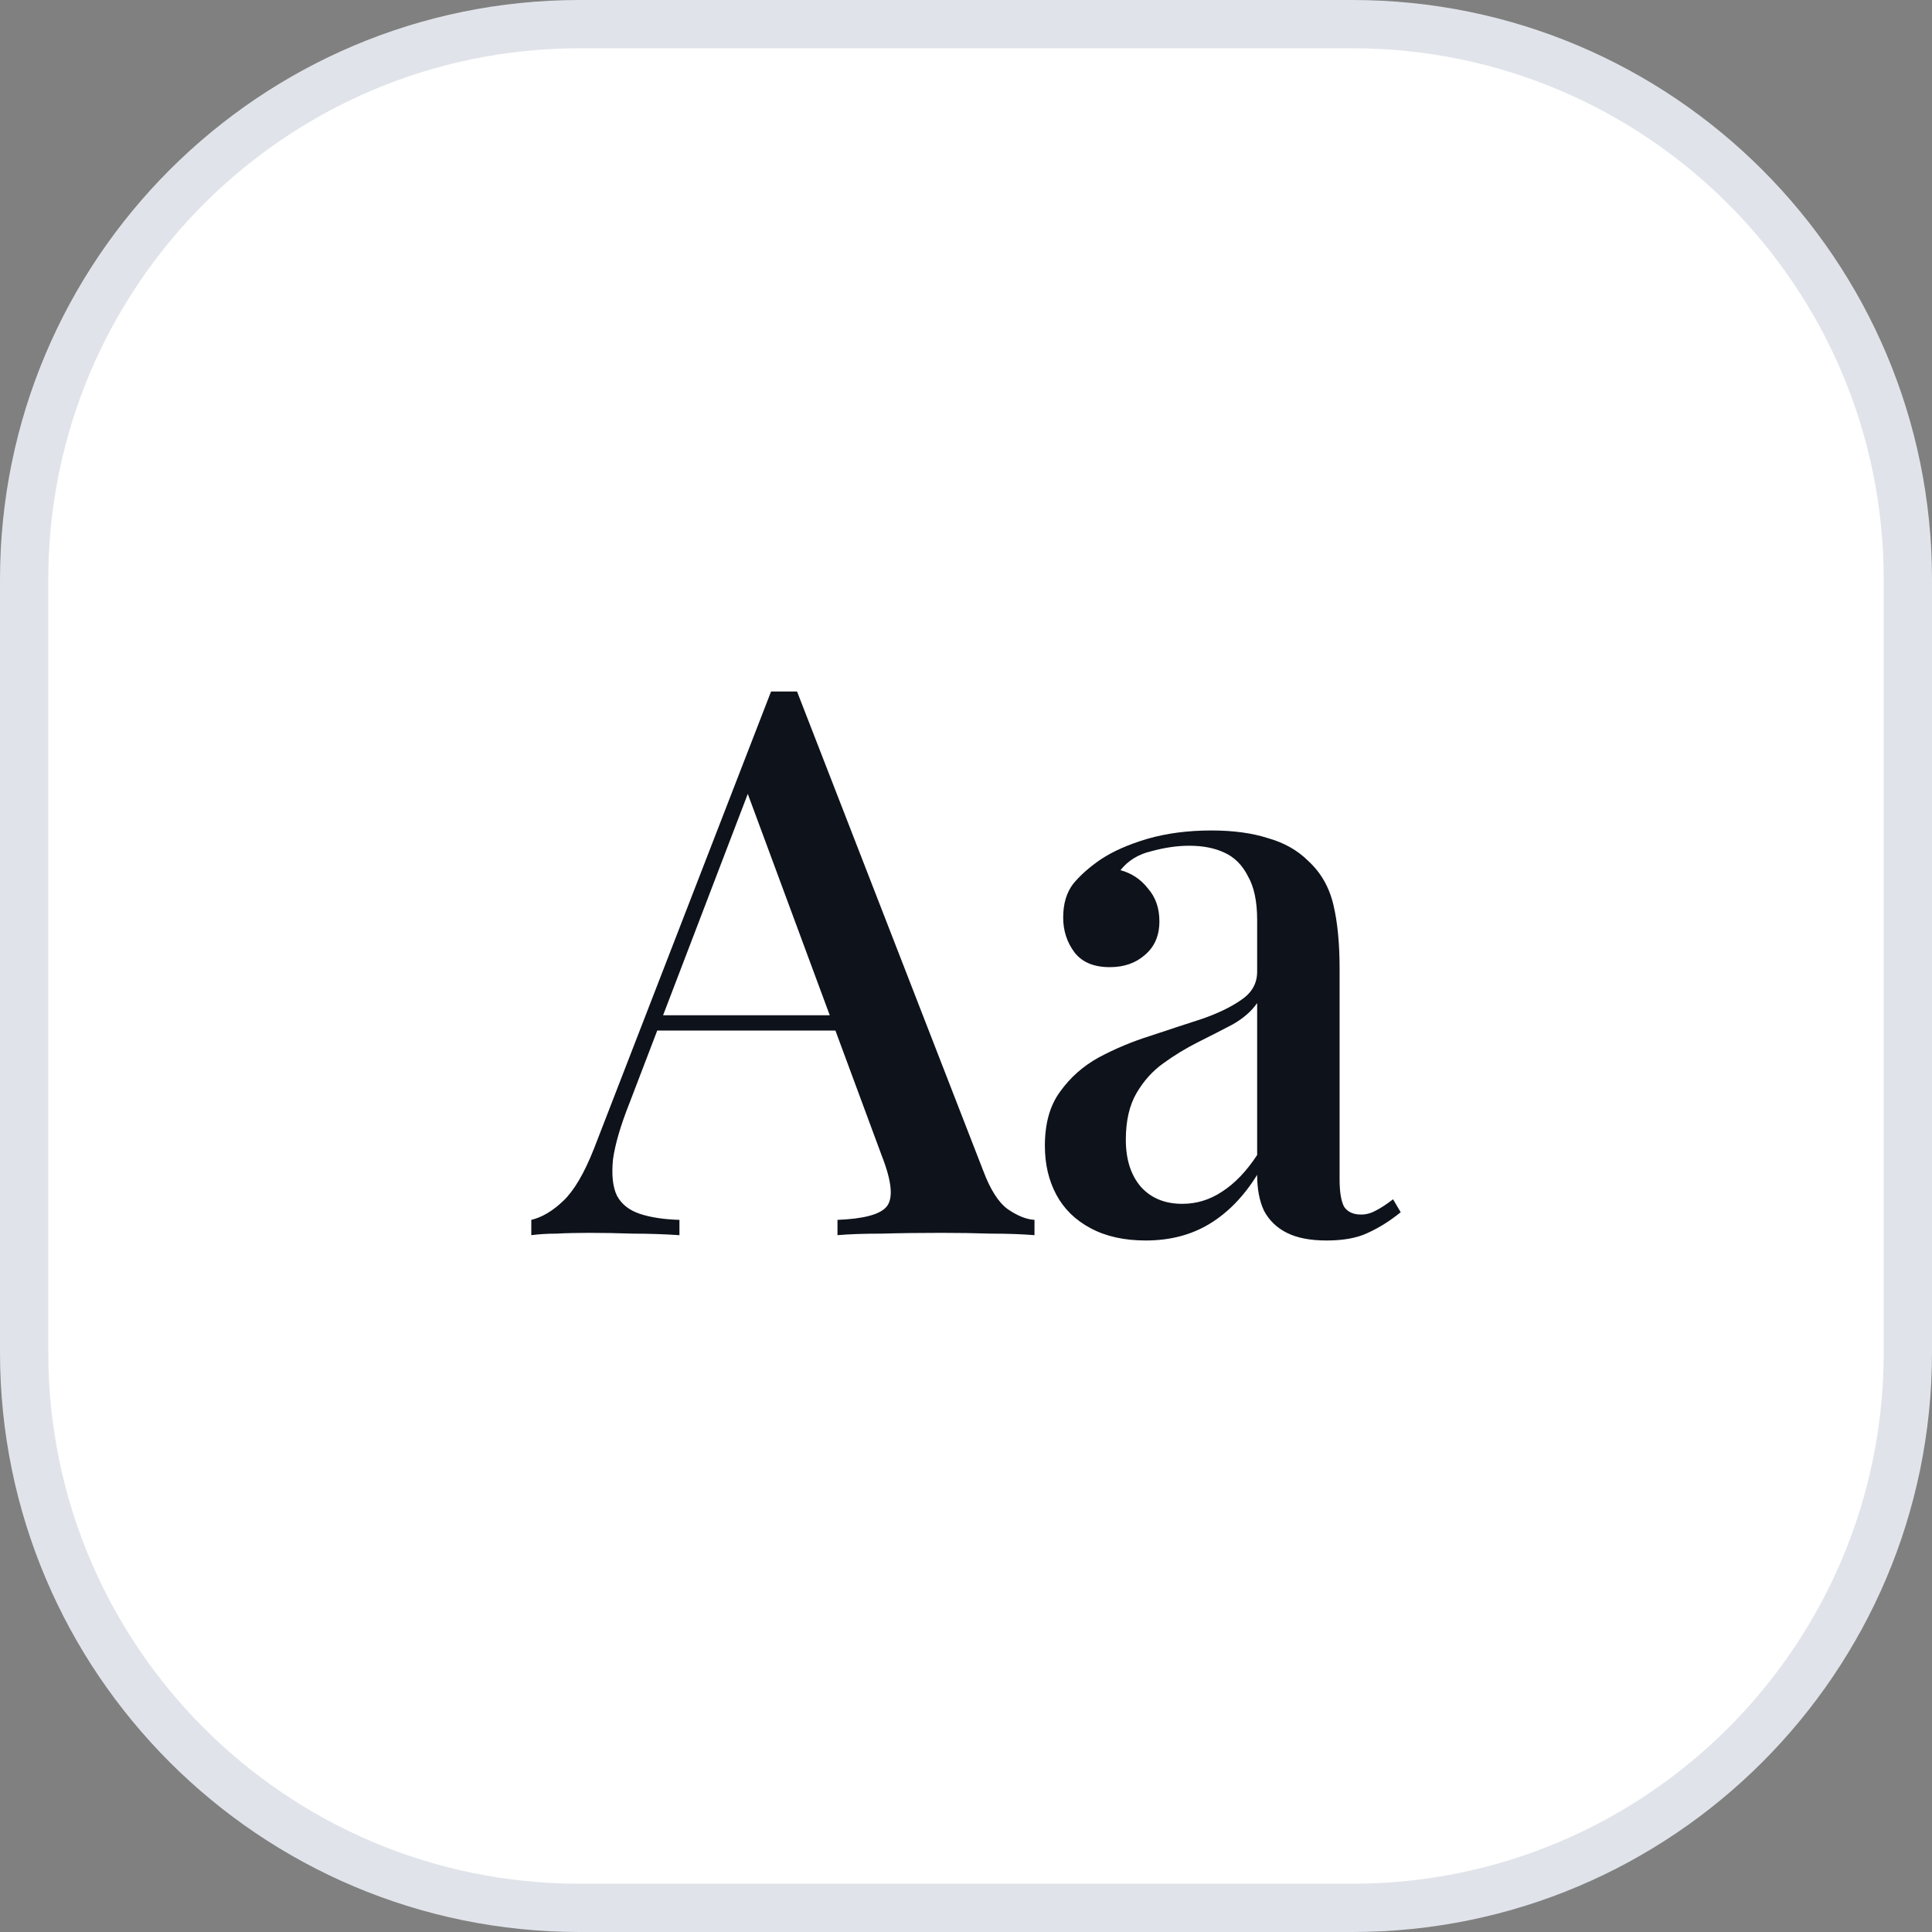 <svg width="40" height="40" viewBox="0 0 40 40" fill="none" xmlns="http://www.w3.org/2000/svg">
<rect x="0" y="0" width="40" height="40" fill="#808080" stroke="none"/>
<path d="M0.5 12C0.5 5.649 5.649 0.5 12 0.5H28C34.351 0.5 39.5 5.649 39.5 12V28C39.5 34.351 34.351 39.5 28 39.5H12C5.649 39.5 0.5 34.351 0.5 28V12Z" fill="white"/>
<path d="M0.5 12C0.5 5.649 5.649 0.5 12 0.5H28C34.351 0.5 39.5 5.649 39.5 12V28C39.5 34.351 34.351 39.5 28 39.5H12C5.649 39.5 0.5 34.351 0.5 28V12Z" stroke="#E0E4EA"/>
<path d="M16.502 14.317L20.359 24.245C20.506 24.635 20.675 24.898 20.865 25.035C21.065 25.172 21.249 25.246 21.418 25.256V25.573C21.165 25.552 20.865 25.541 20.517 25.541C20.18 25.53 19.837 25.525 19.489 25.525C19.047 25.525 18.636 25.53 18.256 25.541C17.877 25.541 17.571 25.552 17.339 25.573V25.256C17.877 25.235 18.214 25.146 18.351 24.988C18.499 24.819 18.467 24.466 18.256 23.928L15.411 16.245L15.664 15.961L13.039 22.822C12.85 23.296 12.734 23.691 12.691 24.008C12.66 24.324 12.686 24.571 12.771 24.751C12.865 24.93 13.024 25.056 13.245 25.13C13.466 25.204 13.74 25.246 14.067 25.256V25.573C13.751 25.552 13.429 25.541 13.103 25.541C12.786 25.53 12.486 25.525 12.201 25.525C11.948 25.525 11.722 25.53 11.522 25.541C11.332 25.541 11.158 25.552 11 25.573V25.256C11.221 25.204 11.443 25.072 11.664 24.861C11.885 24.65 12.096 24.292 12.296 23.786L15.964 14.317C16.048 14.317 16.138 14.317 16.233 14.317C16.328 14.317 16.417 14.317 16.502 14.317ZM18.161 21.02V21.336H13.45L13.608 21.02H18.161Z" fill="#0E121B"/>
<path d="M23.72 25.683C23.277 25.683 22.898 25.599 22.582 25.43C22.265 25.262 22.028 25.03 21.87 24.735C21.712 24.44 21.633 24.102 21.633 23.723C21.633 23.259 21.738 22.885 21.949 22.601C22.16 22.305 22.429 22.068 22.756 21.889C23.093 21.71 23.446 21.562 23.815 21.447C24.194 21.32 24.547 21.204 24.874 21.099C25.211 20.983 25.485 20.851 25.696 20.703C25.917 20.556 26.028 20.361 26.028 20.119V19.044C26.028 18.664 25.965 18.364 25.838 18.142C25.722 17.911 25.559 17.747 25.348 17.652C25.148 17.558 24.905 17.51 24.621 17.51C24.378 17.51 24.12 17.547 23.846 17.621C23.572 17.684 23.356 17.816 23.198 18.016C23.43 18.079 23.62 18.206 23.767 18.395C23.925 18.575 24.004 18.801 24.004 19.075C24.004 19.37 23.904 19.602 23.704 19.771C23.514 19.939 23.272 20.024 22.977 20.024C22.65 20.024 22.408 19.924 22.25 19.723C22.091 19.513 22.012 19.27 22.012 18.996C22.012 18.712 22.081 18.48 22.218 18.3C22.366 18.121 22.555 17.953 22.787 17.795C23.04 17.626 23.361 17.484 23.752 17.368C24.152 17.252 24.595 17.194 25.079 17.194C25.533 17.194 25.922 17.247 26.249 17.352C26.587 17.447 26.866 17.605 27.087 17.826C27.351 18.069 27.524 18.374 27.609 18.743C27.693 19.102 27.735 19.539 27.735 20.055V24.419C27.735 24.682 27.767 24.872 27.83 24.988C27.904 25.093 28.02 25.146 28.178 25.146C28.283 25.146 28.384 25.119 28.478 25.067C28.584 25.014 28.705 24.935 28.842 24.83L29 25.098C28.779 25.277 28.552 25.42 28.32 25.525C28.099 25.631 27.814 25.683 27.466 25.683C27.129 25.683 26.855 25.631 26.645 25.525C26.434 25.42 26.276 25.267 26.17 25.067C26.075 24.866 26.028 24.619 26.028 24.324C25.754 24.766 25.427 25.104 25.048 25.335C24.668 25.567 24.226 25.683 23.72 25.683ZM24.479 24.924C24.774 24.924 25.048 24.84 25.301 24.672C25.564 24.503 25.807 24.25 26.028 23.913V20.767C25.912 20.935 25.743 21.083 25.522 21.209C25.301 21.325 25.064 21.447 24.811 21.573C24.558 21.7 24.315 21.847 24.083 22.016C23.862 22.174 23.678 22.379 23.53 22.632C23.383 22.885 23.309 23.207 23.309 23.596C23.309 24.008 23.414 24.334 23.625 24.577C23.836 24.808 24.12 24.924 24.479 24.924Z" fill="#0E121B"/>
</svg>
